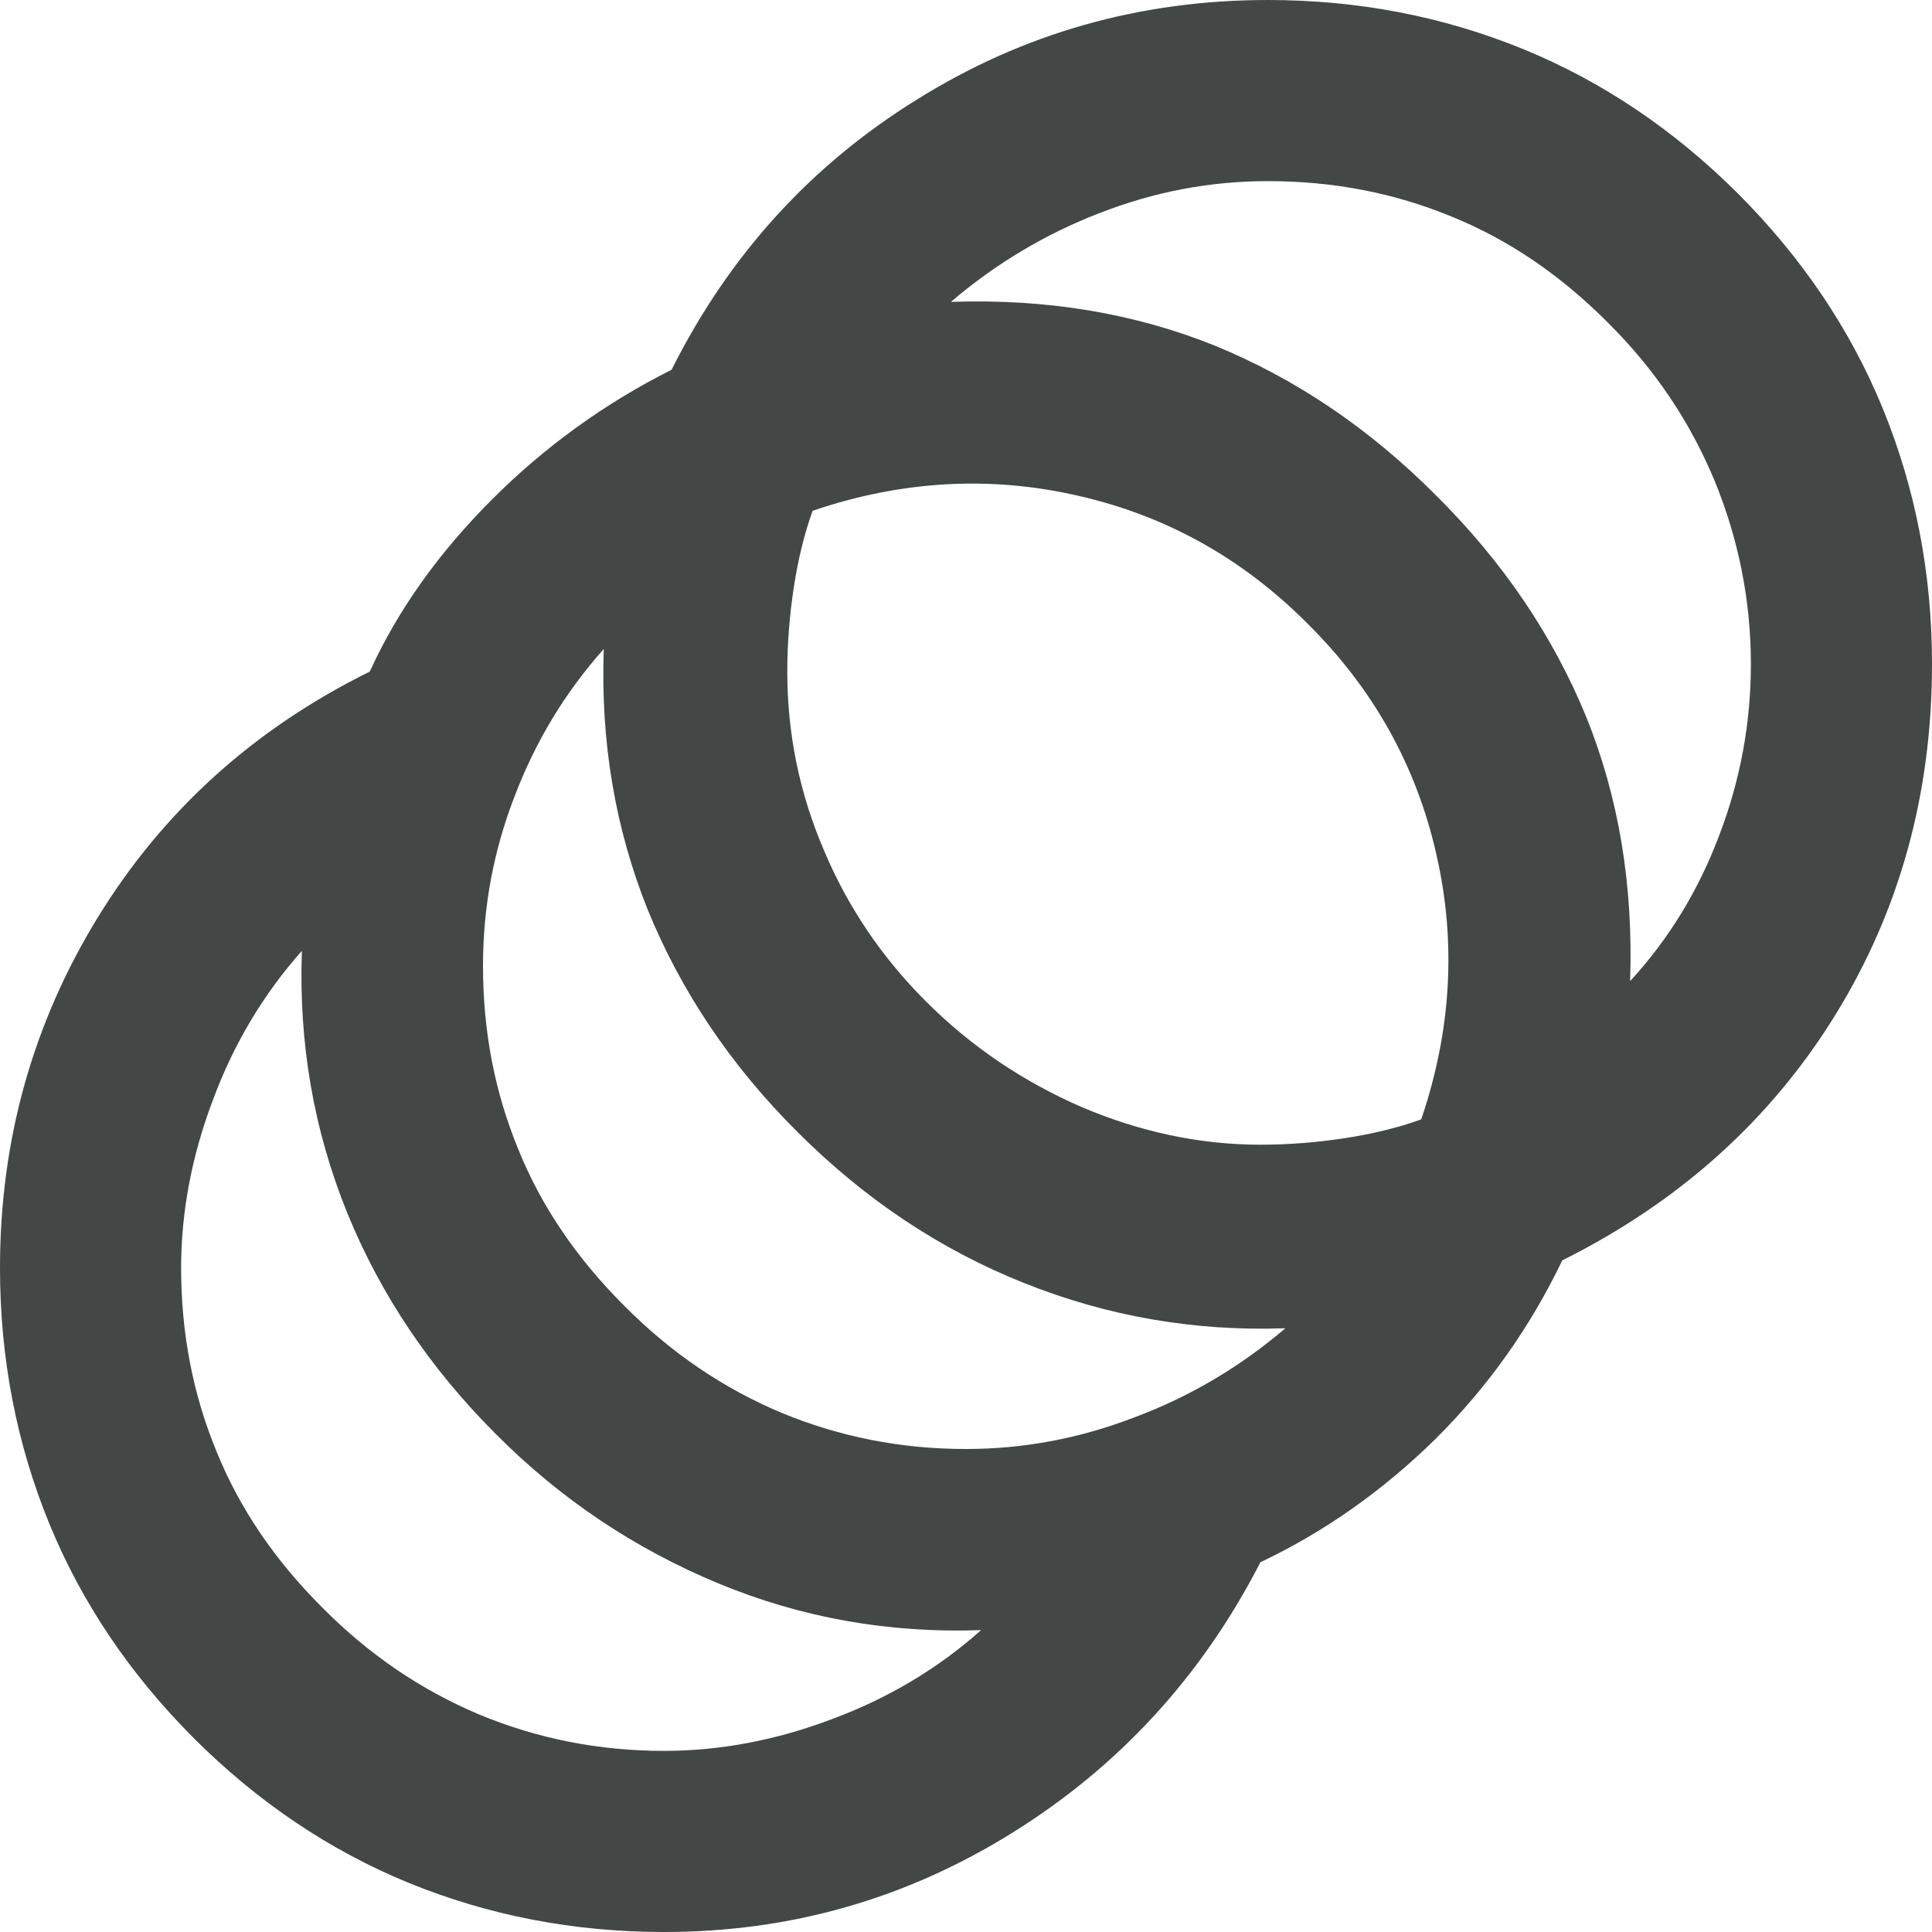 <svg width="16" height="16" viewBox="0 0 16 16" fill="none" xmlns="http://www.w3.org/2000/svg">
<path d="M5.5 16C4.75 16 4.047 15.863 3.387 15.594C2.727 15.324 2.133 14.922 1.605 14.395C1.078 13.867 0.676 13.273 0.406 12.613C0.137 11.953 0 11.25 0 10.5C0 9.445 0.27 8.477 0.812 7.594C1.355 6.711 2.105 6.035 3.062 5.562C3.297 5.047 3.637 4.574 4.074 4.137C4.512 3.699 5.008 3.34 5.562 3.062C6.035 2.117 6.711 1.371 7.594 0.824C8.477 0.273 9.445 0 10.5 0C11.25 0 11.953 0.137 12.613 0.406C13.273 0.676 13.867 1.078 14.395 1.605C14.922 2.133 15.324 2.727 15.594 3.387C15.863 4.047 16 4.75 16 5.5C16 6.57 15.734 7.539 15.199 8.406C14.664 9.273 13.91 9.953 12.938 10.438C12.672 10.992 12.324 11.484 11.887 11.918C11.449 12.348 10.965 12.688 10.438 12.938C9.953 13.883 9.266 14.629 8.387 15.176C7.504 15.727 6.543 16 5.5 16ZM5.5 14.5C5.957 14.5 6.422 14.414 6.887 14.238C7.352 14.066 7.766 13.82 8.125 13.5C7.359 13.527 6.637 13.398 5.949 13.113C5.262 12.828 4.645 12.418 4.105 11.875C3.562 11.332 3.152 10.723 2.875 10.043C2.598 9.359 2.473 8.641 2.5 7.875C2.18 8.234 1.934 8.648 1.762 9.113C1.586 9.578 1.5 10.043 1.5 10.5C1.5 11.043 1.598 11.547 1.793 12.02C1.984 12.492 2.277 12.922 2.668 13.312C3.055 13.703 3.488 13.996 3.969 14.199C4.449 14.398 4.957 14.5 5.5 14.5ZM8 12C8.473 12 8.938 11.914 9.395 11.738C9.855 11.566 10.27 11.32 10.645 11C9.895 11.027 9.172 10.902 8.48 10.625C7.785 10.348 7.16 9.93 6.605 9.375C6.047 8.82 5.637 8.203 5.363 7.531C5.094 6.859 4.973 6.141 5 5.375C4.68 5.734 4.434 6.141 4.262 6.594C4.086 7.047 4 7.516 4 8C4 8.543 4.098 9.047 4.293 9.52C4.484 9.992 4.777 10.422 5.168 10.812C5.555 11.203 5.988 11.496 6.469 11.699C6.949 11.898 7.457 12 8 12ZM10.438 9.48C10.672 9.48 10.906 9.461 11.137 9.426C11.363 9.391 11.578 9.34 11.77 9.27C12.02 8.535 12.062 7.801 11.895 7.074C11.73 6.344 11.375 5.707 10.832 5.168C10.293 4.625 9.656 4.27 8.926 4.105C8.199 3.938 7.465 3.98 6.73 4.23C6.66 4.422 6.609 4.637 6.574 4.863C6.539 5.094 6.52 5.328 6.52 5.562C6.52 6.078 6.621 6.57 6.824 7.043C7.023 7.516 7.305 7.93 7.668 8.293C8.043 8.668 8.473 8.957 8.957 9.168C9.445 9.375 9.938 9.48 10.438 9.48ZM13.5 8.125C13.82 7.777 14.066 7.375 14.238 6.918C14.414 6.457 14.5 5.984 14.5 5.5C14.5 4.973 14.398 4.465 14.199 3.98C13.996 3.492 13.703 3.055 13.312 2.668C12.922 2.277 12.492 1.984 12.02 1.793C11.547 1.598 11.043 1.5 10.5 1.5C10.027 1.5 9.566 1.586 9.113 1.762C8.664 1.934 8.25 2.18 7.875 2.5C8.668 2.473 9.395 2.594 10.062 2.863C10.73 3.137 11.34 3.547 11.895 4.105C12.453 4.66 12.863 5.27 13.137 5.938C13.406 6.605 13.527 7.332 13.5 8.125Z" fill="#444746"/>
</svg>
